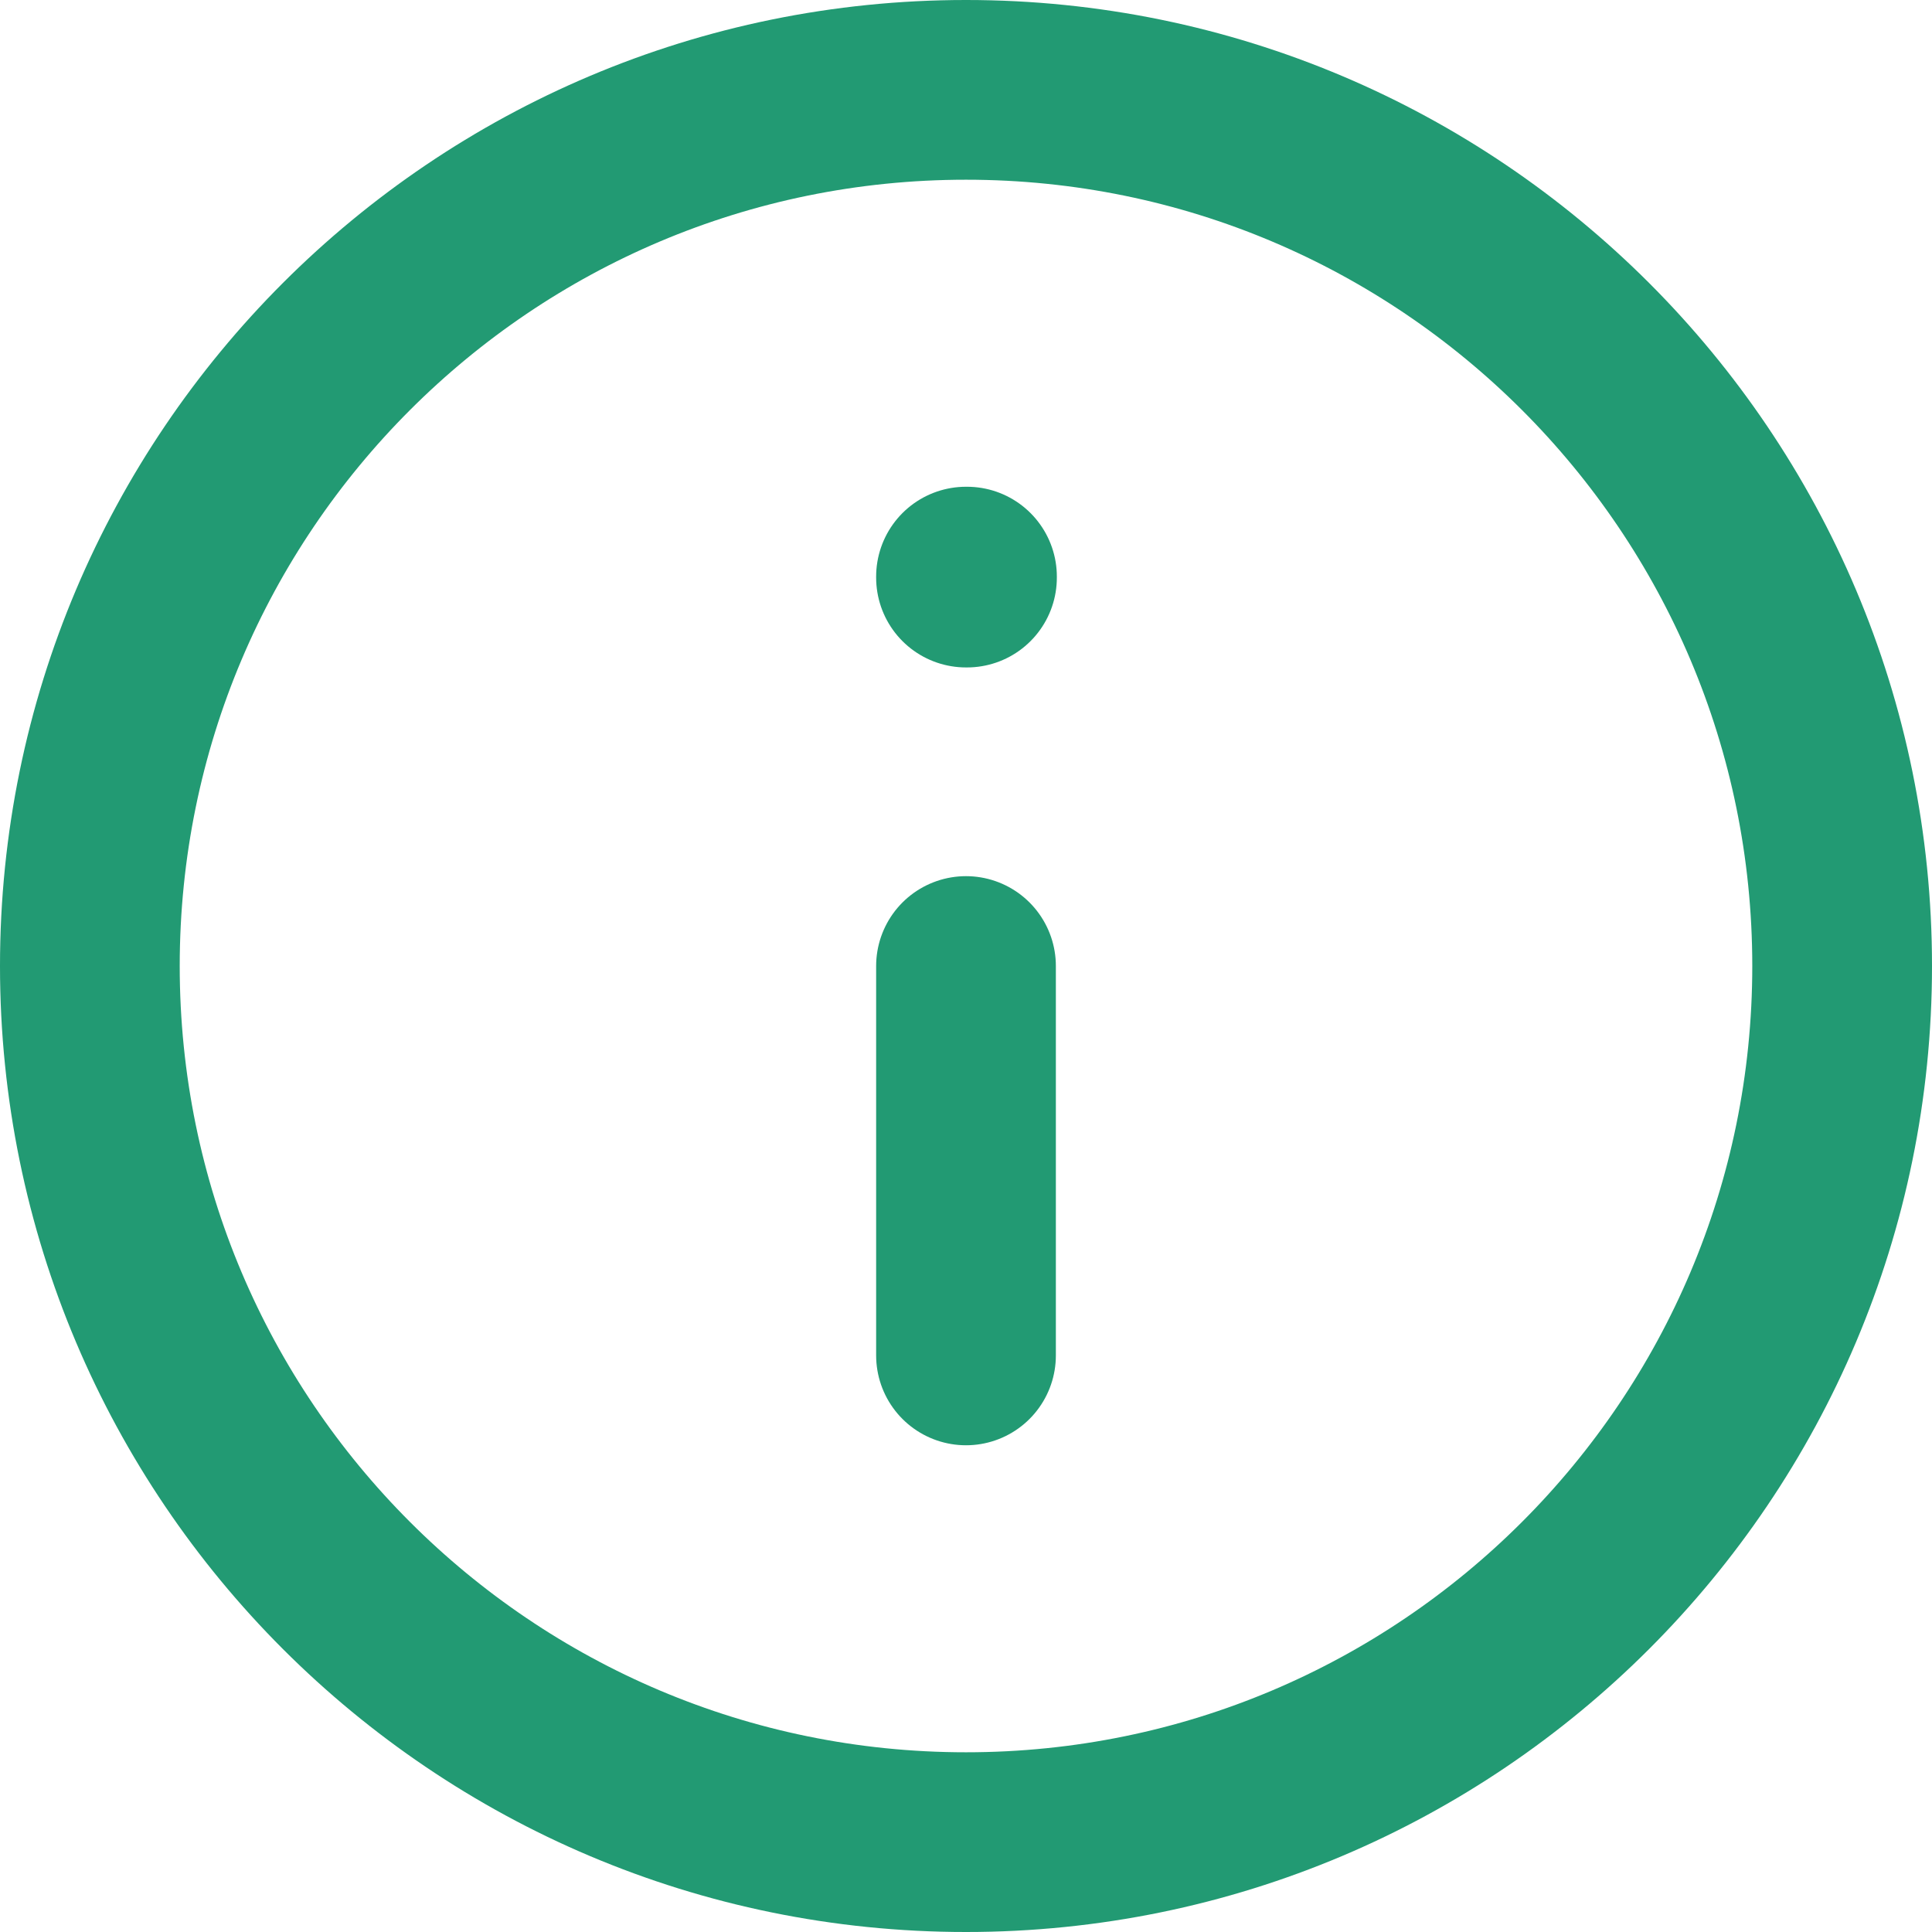<svg width="86" height="86" viewBox="0 0 86 86" fill="none" xmlns="http://www.w3.org/2000/svg">
<path d="M43 82C64.539 82 82 64.539 82 43C82 21.461 64.539 4 43 4C21.461 4 4 21.461 4 43C4 64.539 21.461 82 43 82Z" stroke="#229A73" stroke-width="8" stroke-linecap="round" stroke-linejoin="round"/>
<path d="M43.044 25.667H43V25.71H43.044V25.667Z" stroke="#229A73" stroke-width="8" stroke-linejoin="round"/>
<path d="M43 43.001V60.334" stroke="#229A73" stroke-width="8" stroke-linecap="round" stroke-linejoin="round"/>
</svg>
